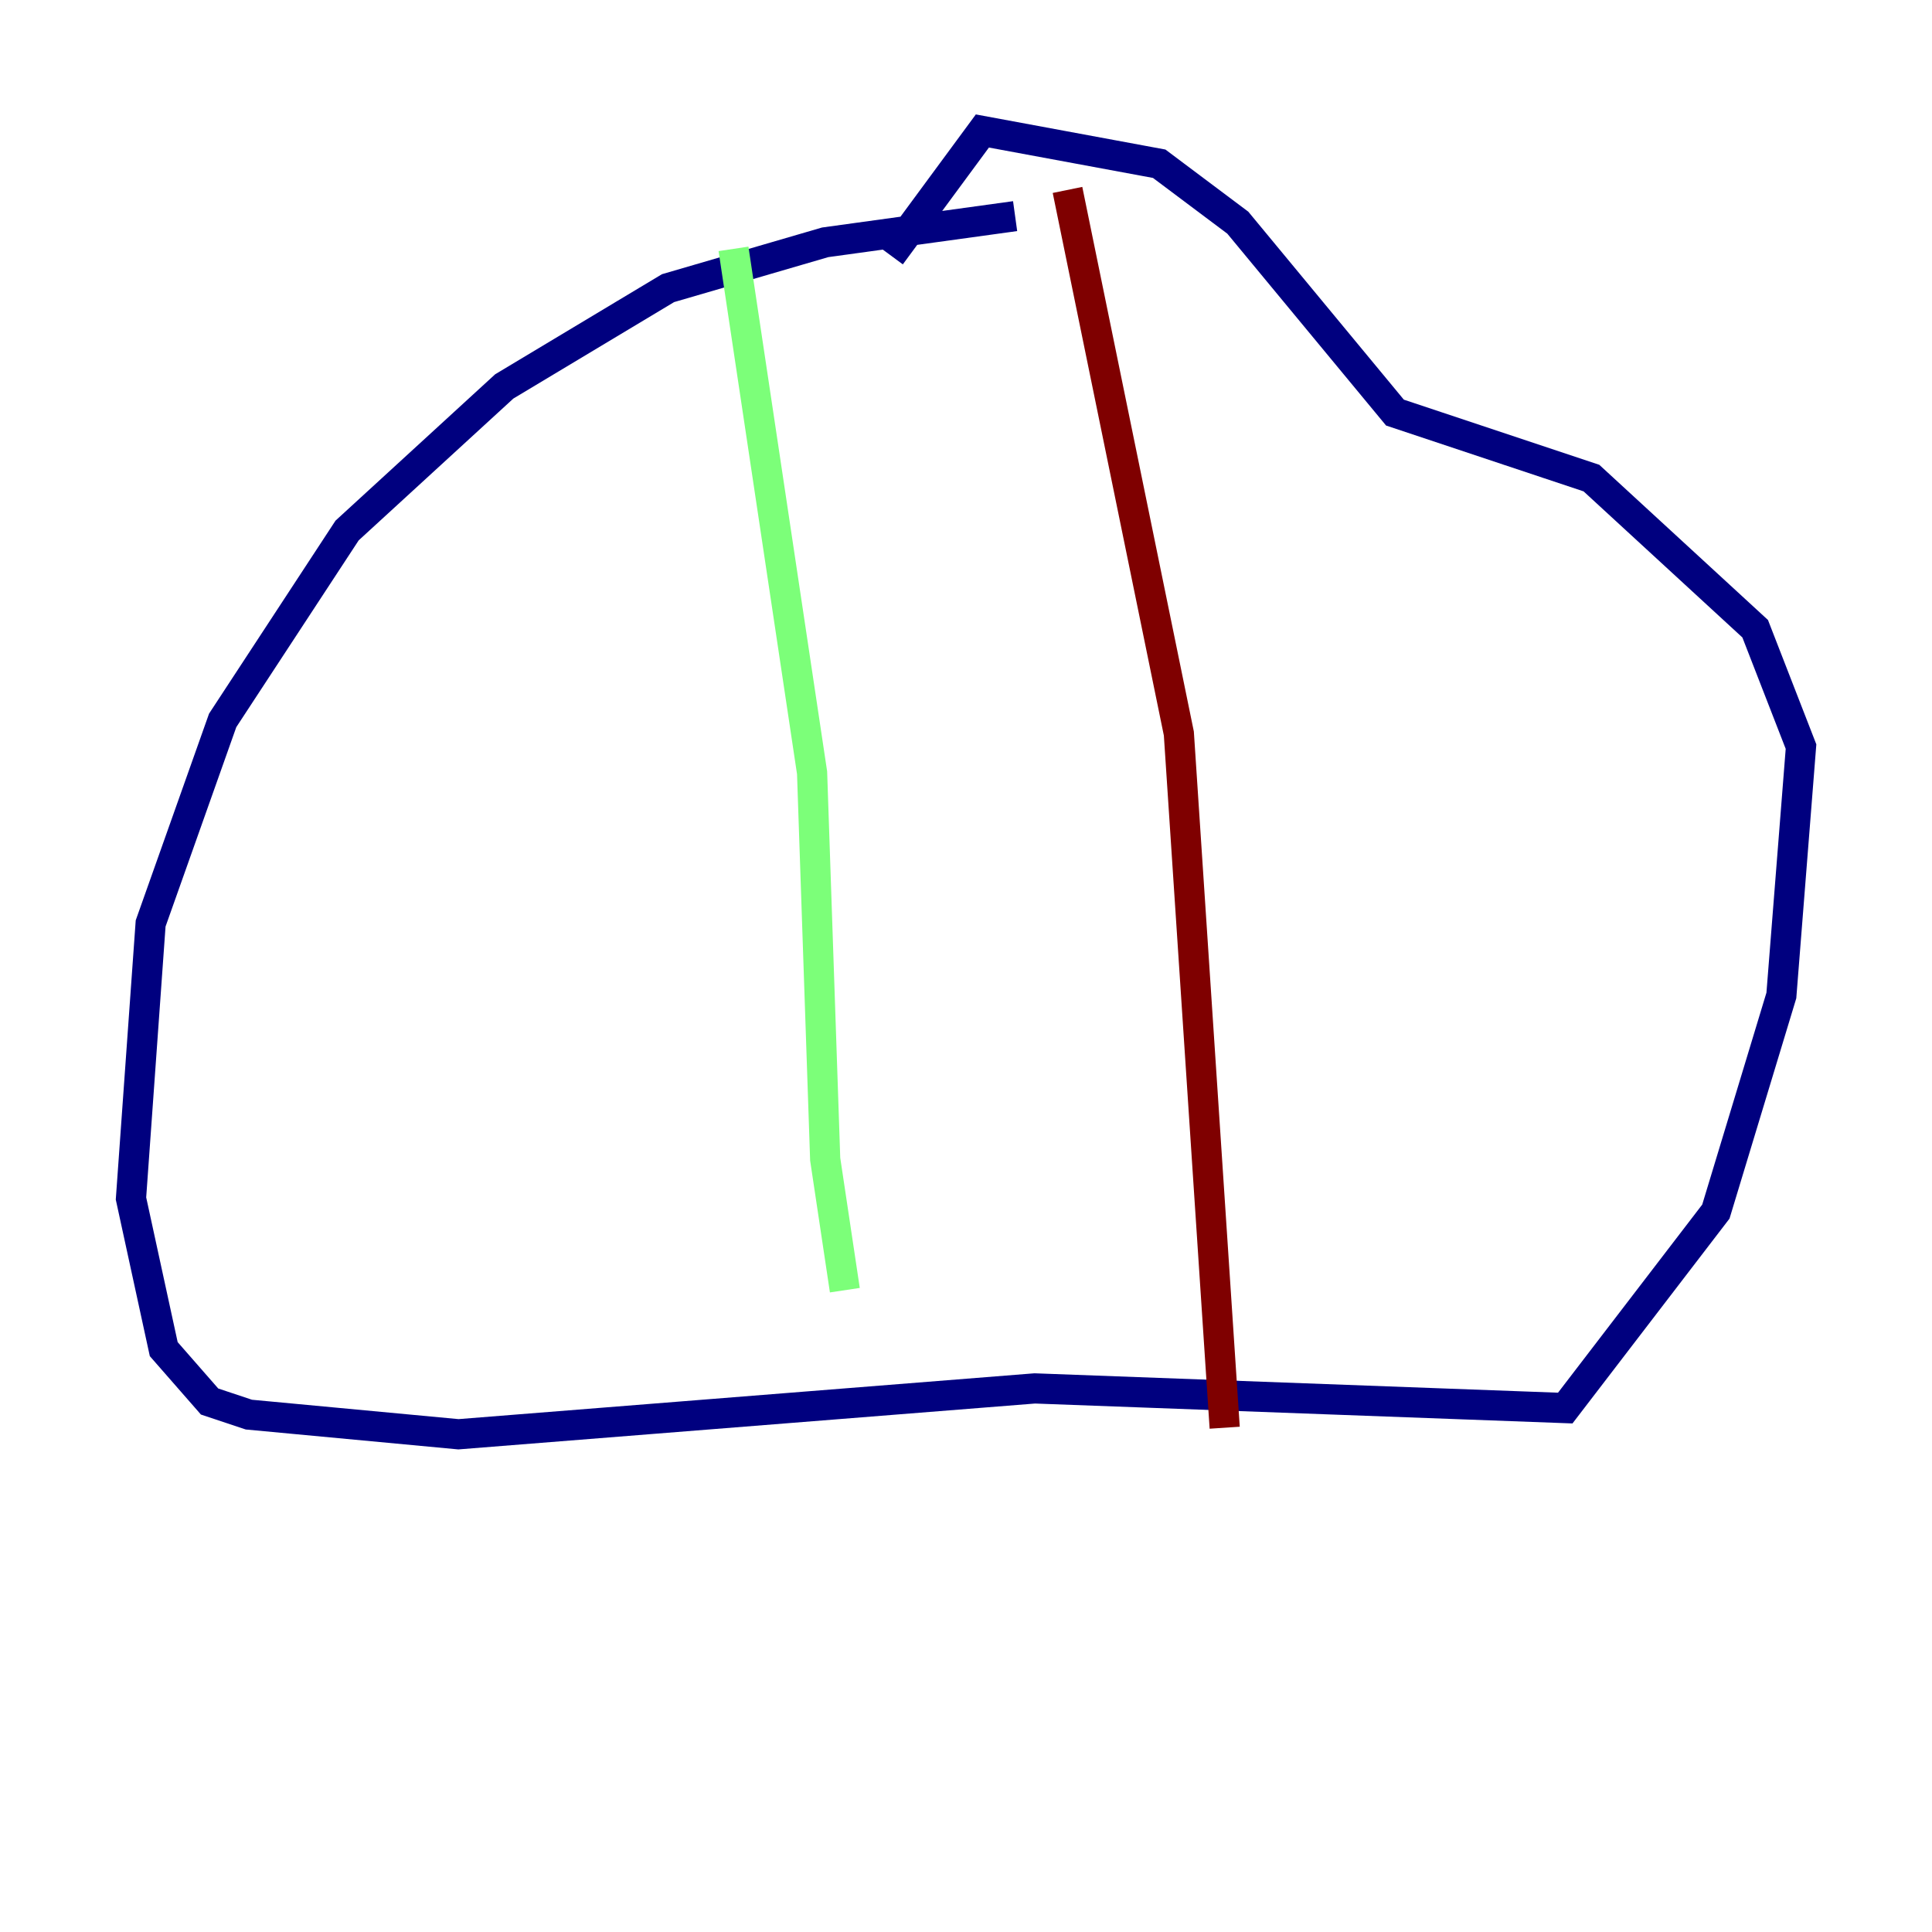 <?xml version="1.0" encoding="utf-8" ?>
<svg baseProfile="tiny" height="128" version="1.2" viewBox="0,0,128,128" width="128" xmlns="http://www.w3.org/2000/svg" xmlns:ev="http://www.w3.org/2001/xml-events" xmlns:xlink="http://www.w3.org/1999/xlink"><defs /><polyline fill="none" points="67.254,14.319 54.671,16.054 44.258,19.091 33.41,25.6 22.997,35.146 14.752,47.729 9.98,61.18 8.678,79.403 10.848,89.383 13.885,92.854 16.488,93.722 30.373,95.024 68.556,91.986 103.702,93.288 113.681,80.271 118.02,65.953 119.322,49.464 116.285,41.654 105.437,31.675 92.42,27.336 82.007,14.752 76.8,10.848 65.085,8.678 59.01,16.922" stroke="#00007f" stroke-width="2" /><polyline fill="none" points="48.597,16.488 53.803,51.2 54.671,76.8 55.973,85.478" stroke="#7cff79" stroke-width="2" /><polyline fill="none" points="70.725,12.583 78.102,48.597 81.139,94.59" stroke="#7f0000" stroke-width="2" /></svg>